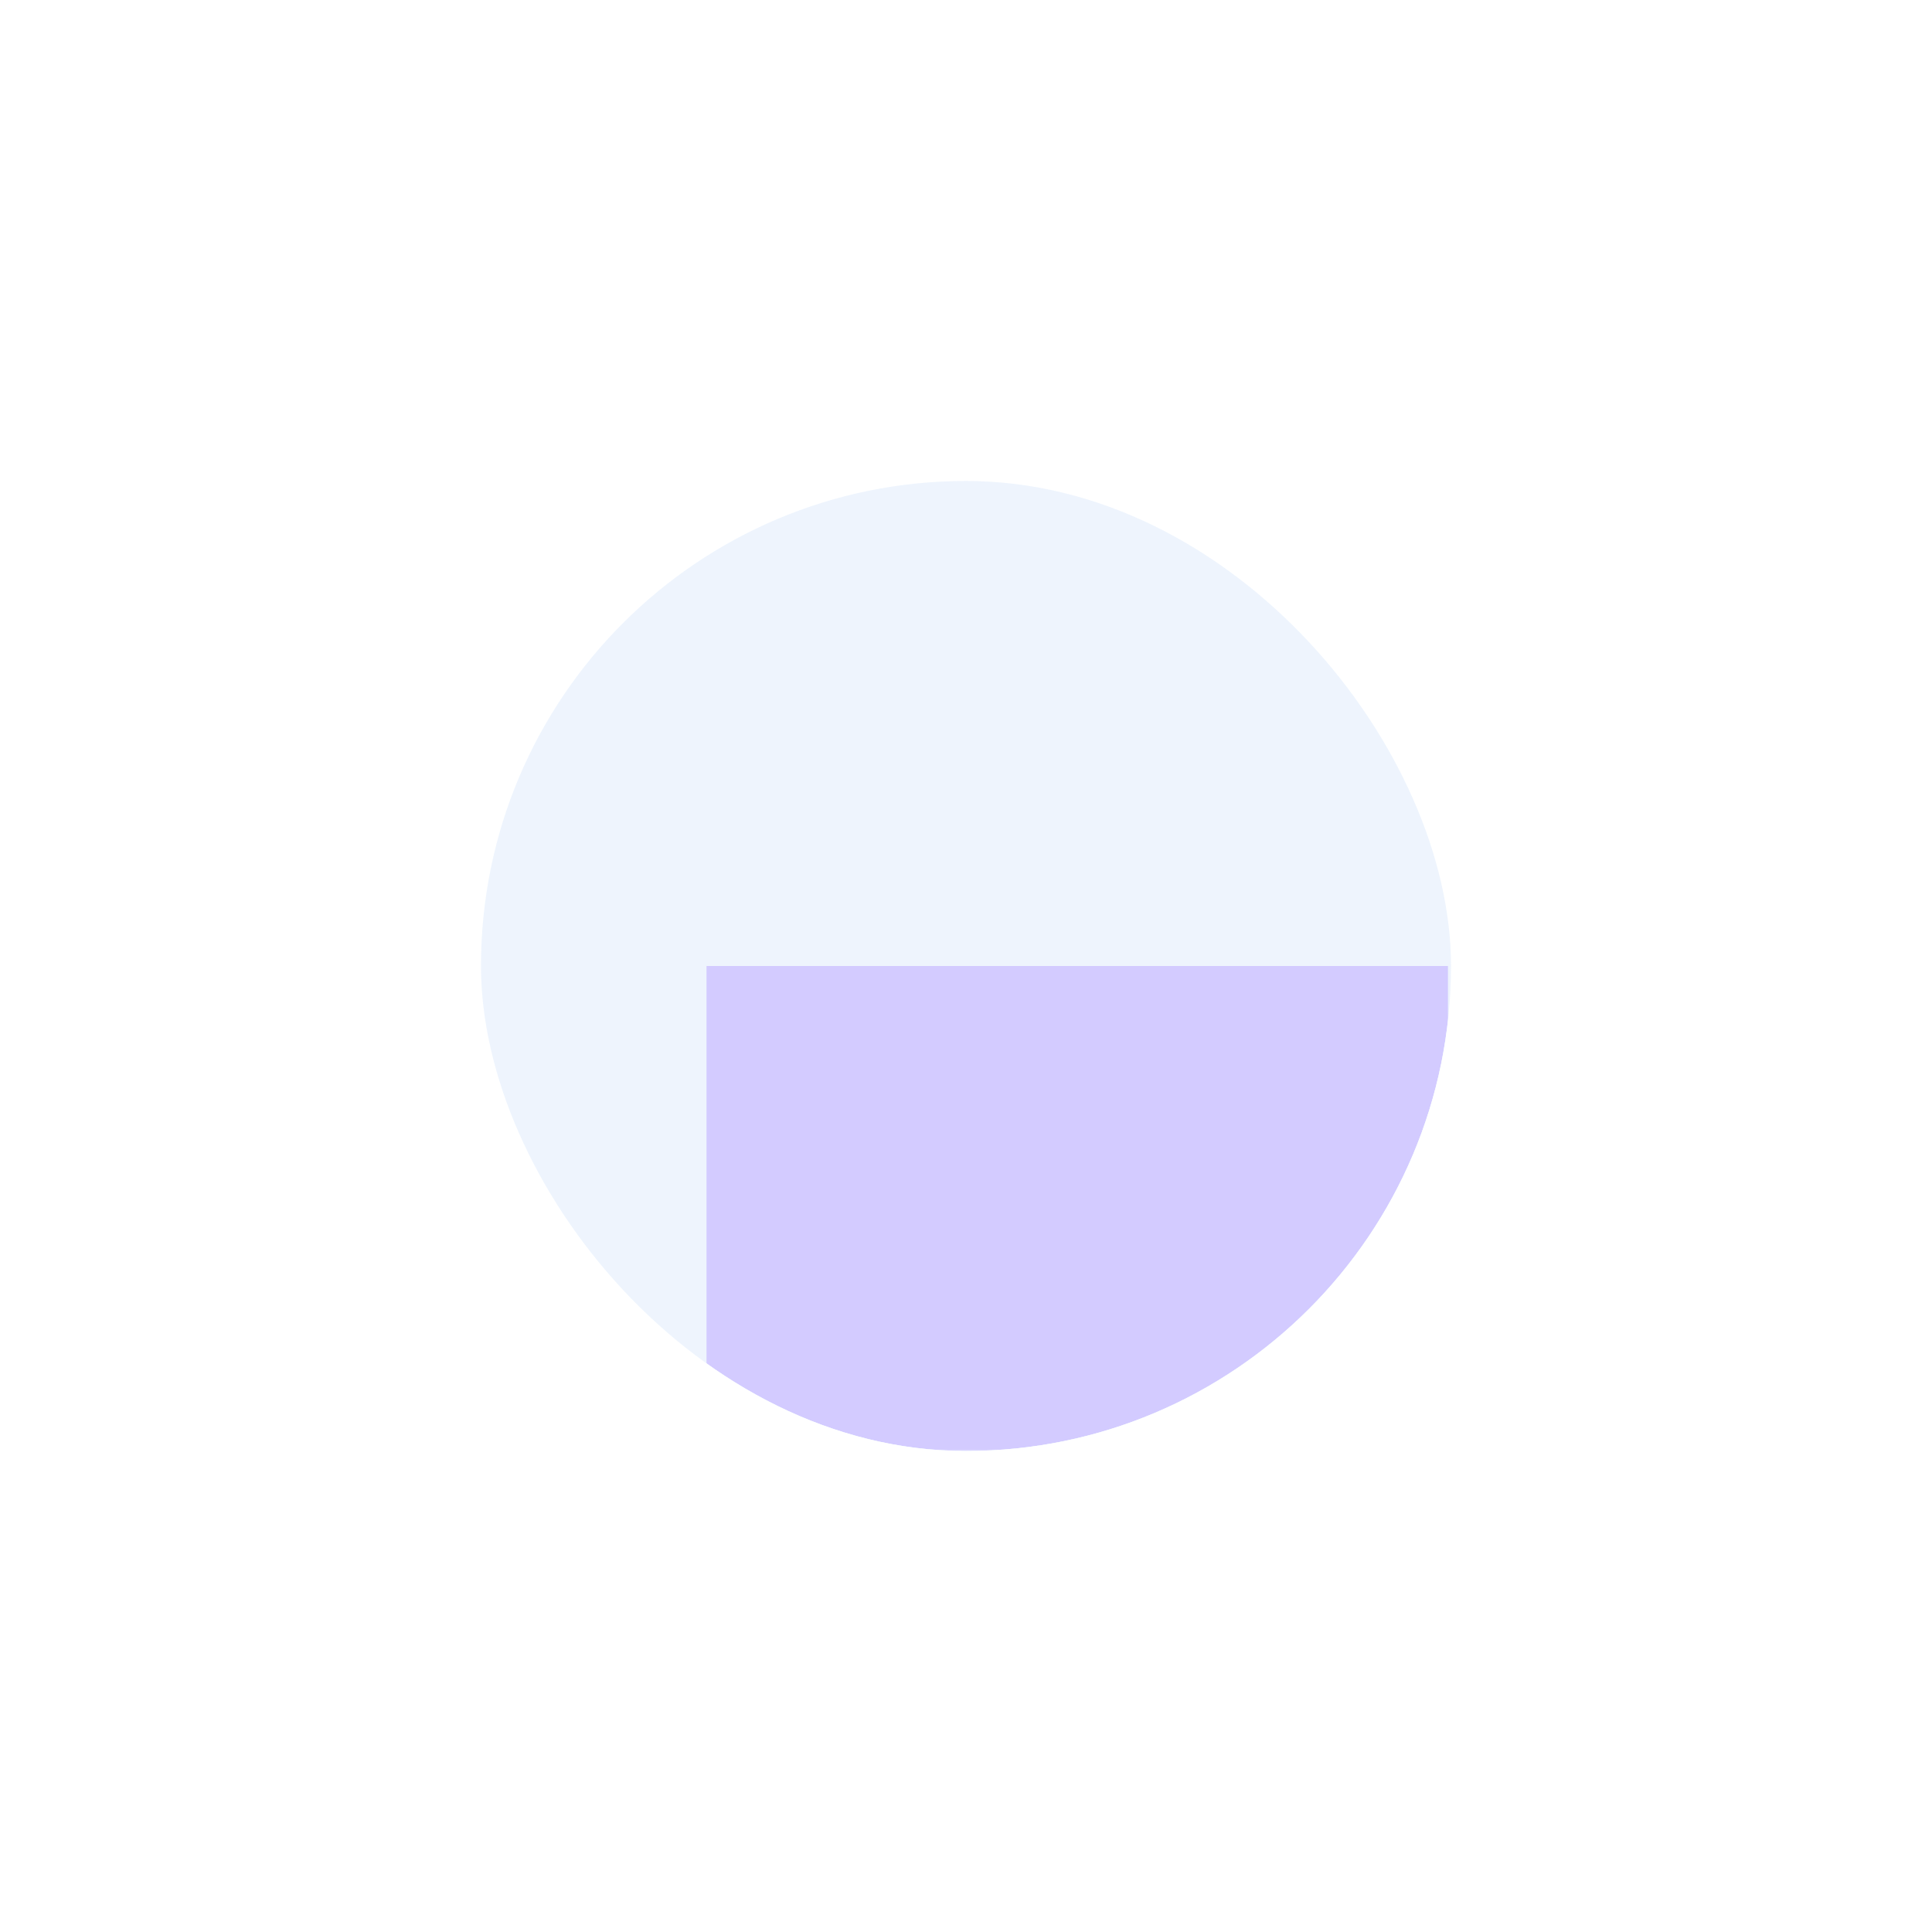 <svg width="482" height="482" viewBox="0 0 482 482" fill="none" xmlns="http://www.w3.org/2000/svg">
<g style="mix-blend-mode:color-dodge" opacity="0.4" filter="url(#filter0_f_2045_1255)">
<g clip-path="url(#clip0_2045_1255)">
<path d="M362 120H120V362H362V120Z" fill="#E1F8FA"/>
<path d="M362 120H120V362H362V120Z" fill="#907CFF" fill-opacity="0.163"/>
<mask id="mask0_2045_1255" style="mask-type:luminance" maskUnits="userSpaceOnUse" x="120" y="120" width="242" height="242">
<path d="M362 120H120V362H362V120Z" fill="white"/>
</mask>
<g mask="url(#mask0_2045_1255)">
<g filter="url(#filter1_f_2045_1255)">
<path d="M361.243 241H176.265V414.333H361.243V241Z" fill="#907CFF"/>
</g>
</g>
</g>
</g>
<defs>
<filter id="filter0_f_2045_1255" x="0" y="0" width="482" height="482" filterUnits="userSpaceOnUse" color-interpolation-filters="sRGB">
<feFlood flood-opacity="0" result="BackgroundImageFix"/>
<feBlend mode="normal" in="SourceGraphic" in2="BackgroundImageFix" result="shape"/>
<feGaussianBlur stdDeviation="60" result="effect1_foregroundBlur_2045_1255"/>
</filter>
<filter id="filter1_f_2045_1255" x="-73.735" y="-9" width="684.979" height="673.333" filterUnits="userSpaceOnUse" color-interpolation-filters="sRGB">
<feFlood flood-opacity="0" result="BackgroundImageFix"/>
<feBlend mode="normal" in="SourceGraphic" in2="BackgroundImageFix" result="shape"/>
<feGaussianBlur stdDeviation="125" result="effect1_foregroundBlur_2045_1255"/>
</filter>
<clipPath id="clip0_2045_1255">
<rect x="120" y="120" width="242" height="242" rx="121" fill="white"/>
</clipPath>
</defs>
</svg>
